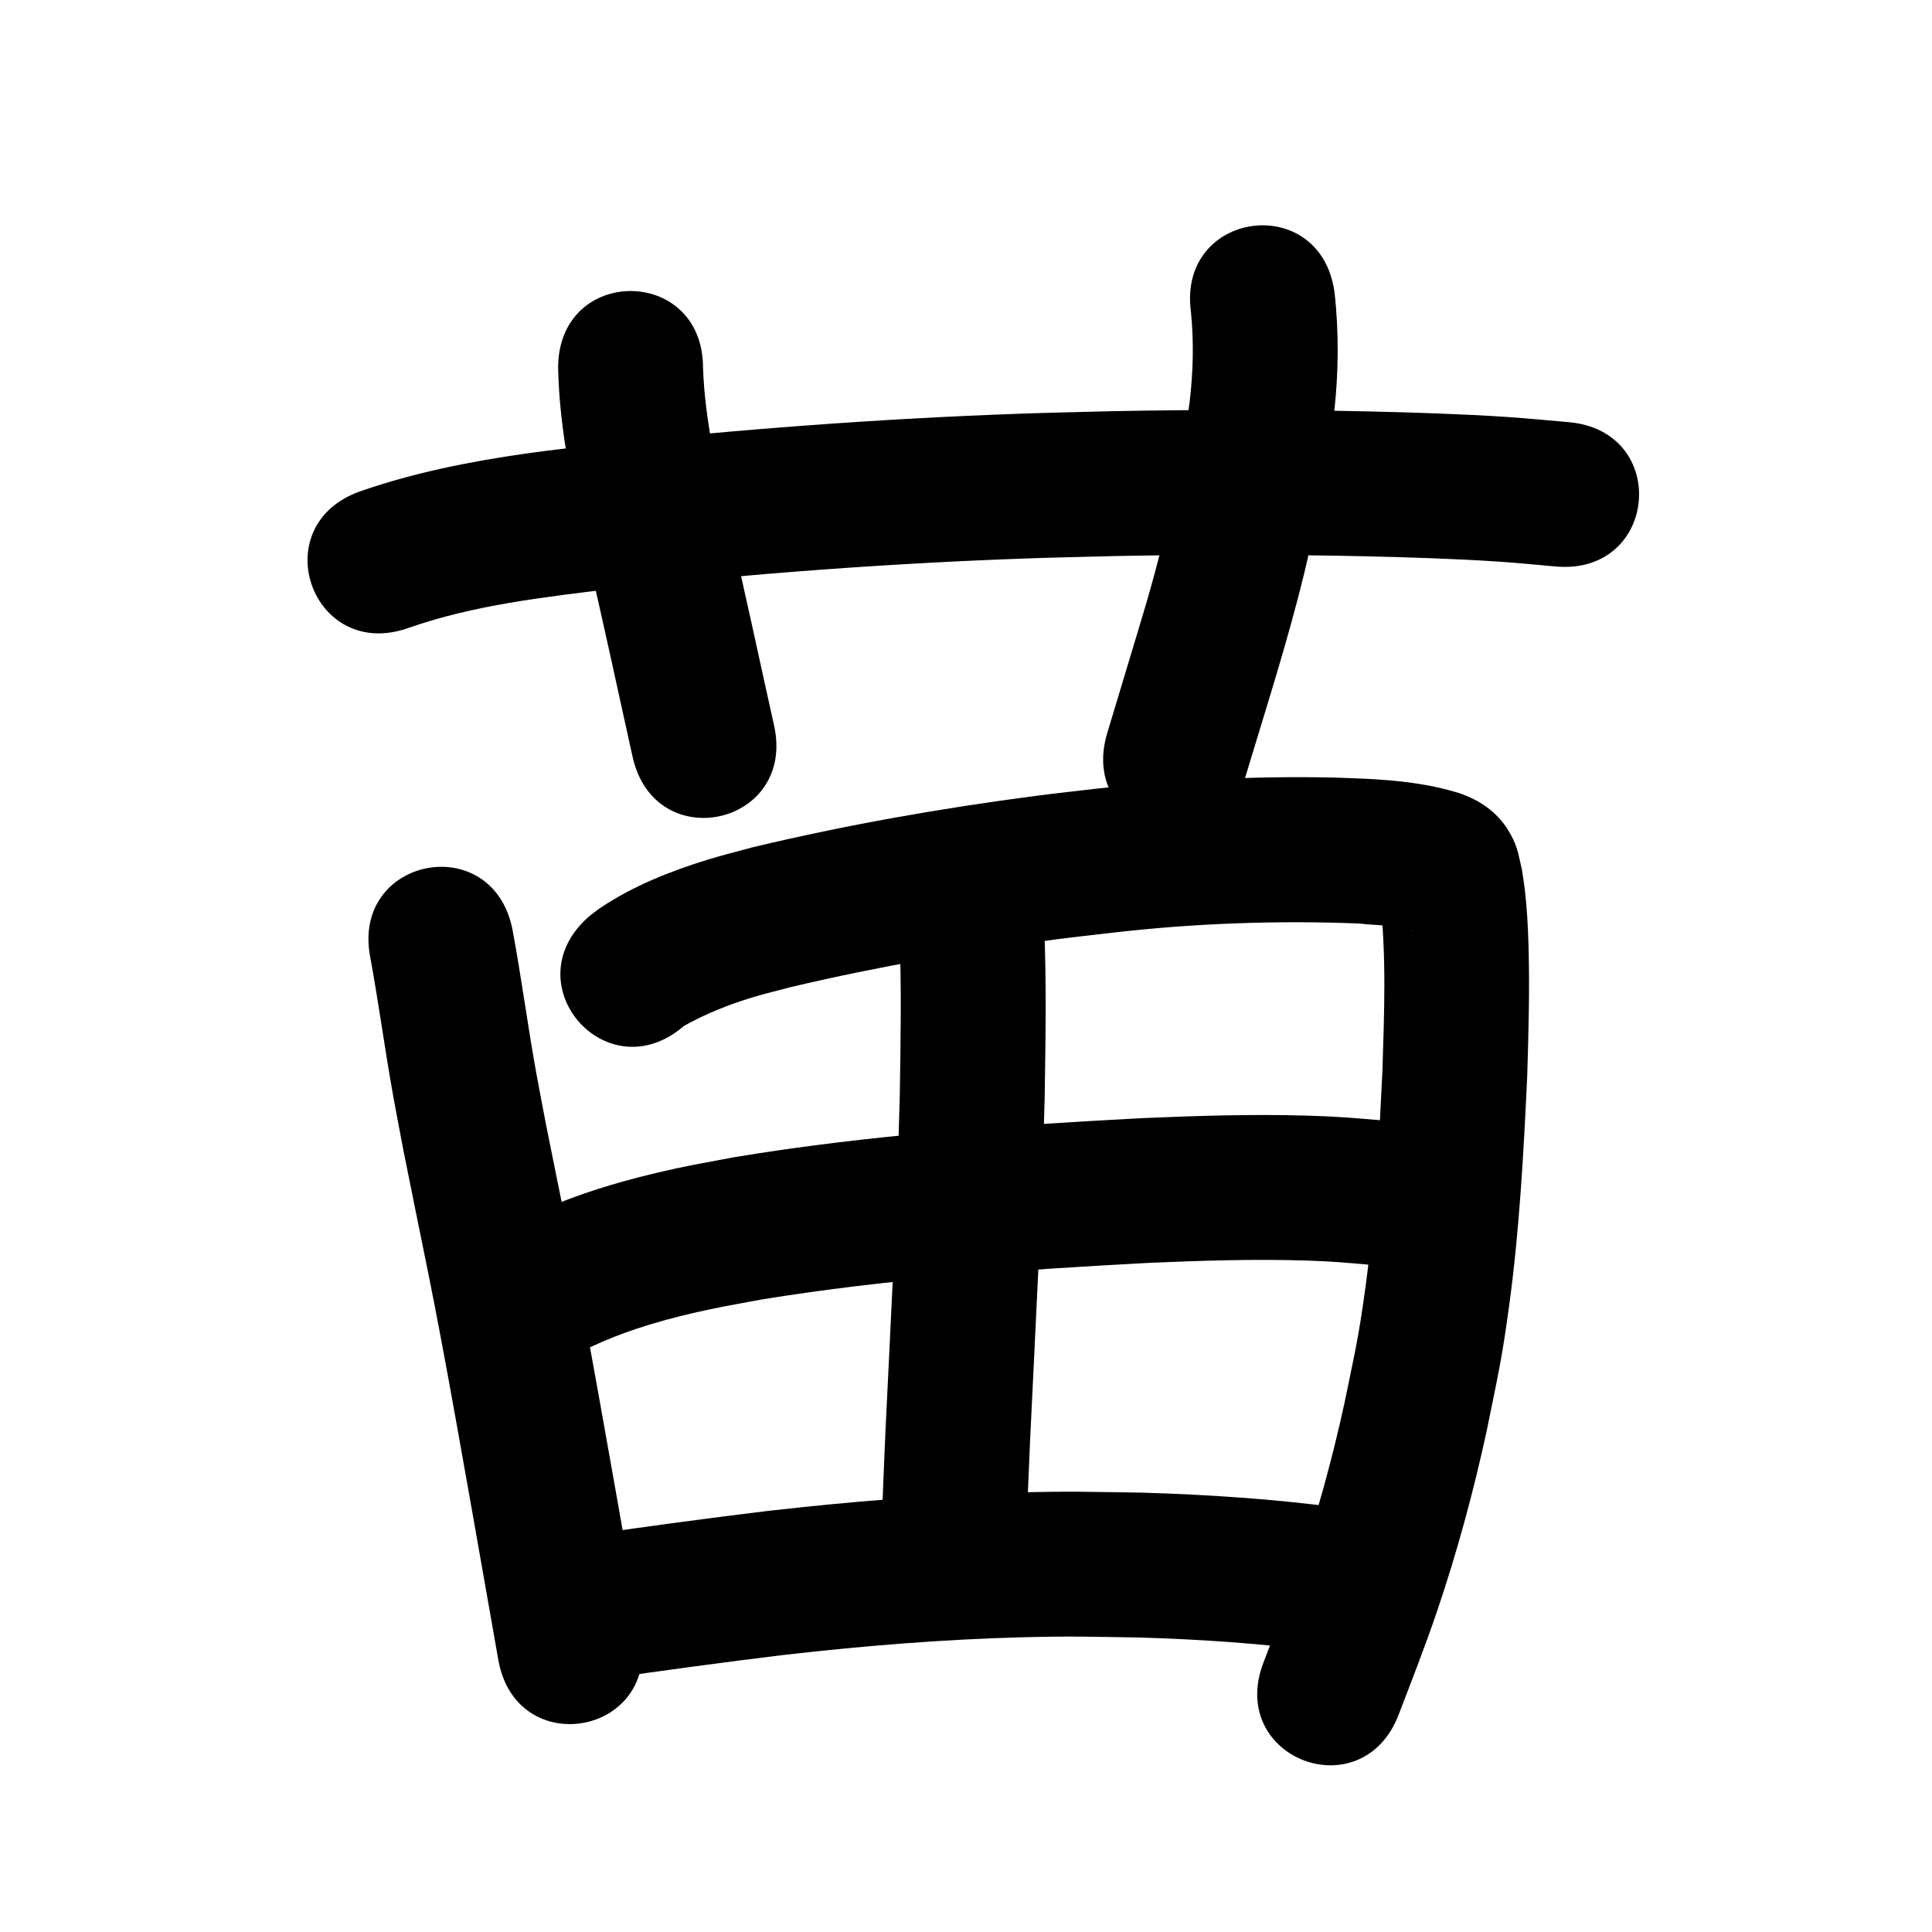 <?xml version="1.0" ?>
<svg xmlns="http://www.w3.org/2000/svg" viewBox="0 0 1000 1000">
<path d="m 211.512,324.989 c 33.902,-11.867 69.778,-15.842 105.218,-20.214 71.533,-7.794 143.327,-13.22 215.243,-15.74 15.29,-0.536 30.588,-0.823 45.882,-1.235 42.93,-0.824 85.879,-0.823 128.807,0.131 21.707,0.483 47.835,1.317 69.694,2.801 9.705,0.659 19.383,1.664 29.075,2.496 52.842,4.499 59.204,-70.231 6.362,-74.73 v 0 c -10.526,-0.889 -21.039,-1.959 -31.579,-2.667 -22.681,-1.524 -49.877,-2.394 -72.425,-2.892 -43.979,-0.97 -87.978,-0.965 -131.959,-0.112 -15.7,0.426 -31.404,0.724 -47.1,1.277 -73.921,2.607 -147.717,8.193 -221.24,16.241 -11.662,1.456 -23.35,2.713 -34.985,4.369 -29.194,4.153 -58.268,9.922 -86.167,19.626 -49.956,17.802 -24.781,88.45 25.175,70.649 z"/>
<path d="m 288.888,190.409 c 0.68,33.908 8.353,67.058 15.9,99.95 7.991,33.703 15.102,67.604 22.653,101.407 11.563,51.757 84.759,35.404 73.196,-16.353 v 0 c -7.587,-33.955 -14.728,-68.01 -22.757,-101.864 -6.314,-27.386 -12.995,-54.919 -13.992,-83.139 0,-53.033 -75,-53.033 -75,0 z"/>
<path d="m 616.418,161.37 c 1.561,15.34 1.176,30.915 -0.616,46.221 -0.783,6.691 -1.983,13.326 -2.974,19.989 -1.581,8.178 -3.049,16.379 -4.742,24.535 -1.981,9.541 -3.961,19.086 -6.281,28.55 -5.768,23.529 -11.182,40.542 -18.205,63.925 -3.493,11.628 -7,23.251 -10.5,34.876 -15.288,50.782 56.528,72.402 71.816,21.62 v 0 c 10.431,-34.648 21.568,-69.168 30.144,-104.34 2.467,-10.116 4.591,-20.314 6.685,-30.514 1.906,-9.286 3.542,-18.624 5.314,-27.937 1.178,-8.365 2.616,-16.696 3.533,-25.094 2.237,-20.481 2.479,-41.286 0.165,-61.765 -7.024,-52.566 -81.364,-42.632 -74.339,9.934 z"/>
<path d="m 191.713,495.803 c 4.368,23.928 7.579,48.042 11.889,71.981 1.698,9.428 3.552,18.827 5.327,28.241 2.059,10.228 4.108,20.459 6.177,30.685 5.755,28.448 7.438,36.011 12.858,64.626 5.945,31.387 11.408,62.867 17.026,94.314 4.305,24.5 8.607,49.001 12.934,73.497 9.225,52.224 83.082,39.178 73.856,-13.047 v 0 c -4.336,-24.543 -8.646,-49.091 -12.96,-73.638 -5.686,-31.831 -11.22,-63.694 -17.24,-95.465 -5.444,-28.728 -7.201,-36.684 -12.951,-65.094 -2.01,-9.931 -4.002,-19.865 -6.003,-29.797 -1.696,-8.971 -3.468,-17.928 -5.089,-26.913 -4.449,-24.654 -7.693,-49.503 -12.287,-74.13 -10.423,-51.999 -83.96,-37.258 -73.537,14.74 z"/>
<path d="m 354.04,531.005 c 11.55,-6.468 23.866,-11.317 36.55,-15.089 6.211,-1.847 12.52,-3.345 18.781,-5.017 45.319,-10.663 91.246,-18.723 137.411,-24.71 9.711,-1.26 19.449,-2.3 29.174,-3.451 42.426,-4.862 85.16,-6.415 127.816,-4.714 9.199,1.184 19.754,0.504 28.594,3.912 -5.901,-1.627 -10.924,-6.54 -14.506,-11.216 -3.94,-5.145 -2.497,-8.312 -3.61,-5.588 3.499,29.64 2.181,59.648 1.283,89.404 -1.813,37.506 -3.751,75.095 -8.853,112.33 -3.63,26.493 -5.413,33.051 -10.76,59.249 -6.274,28.679 -13.988,57.024 -23.463,84.813 -5.401,15.84 -12.521,34.006 -18.508,49.642 -18.952,49.531 51.095,76.333 70.047,26.802 v 0 c 6.785,-17.743 13.814,-35.636 19.907,-53.631 10.289,-30.388 18.7,-61.369 25.519,-92.715 5.93,-29.391 7.745,-35.944 11.774,-65.656 5.331,-39.317 7.428,-78.996 9.303,-118.595 0.662,-22.385 1.306,-44.741 0.663,-67.136 -0.296,-10.311 -0.763,-19.129 -1.924,-29.264 -0.378,-3.303 -0.952,-6.58 -1.428,-9.87 -1.982,-8.616 -2.41,-13.326 -7.501,-21.32 -5.862,-9.203 -14.679,-15.108 -24.757,-18.575 -15.875,-4.982 -32.287,-6.728 -48.868,-7.529 -5.206,-0.198 -10.41,-0.472 -15.618,-0.593 -41.385,-0.964 -82.806,1.24 -123.941,5.772 -10.273,1.221 -20.56,2.329 -30.819,3.664 -49.259,6.413 -98.267,15.057 -146.589,26.596 -7.82,2.151 -15.71,4.06 -23.459,6.453 -19.361,5.98 -38.821,13.696 -55.708,25.09 -1.928,1.301 -3.71,2.808 -5.565,4.212 -40.115,34.689 8.942,91.42 49.057,56.731 z"/>
<path d="m 465.575,483.734 c 1.104,27.665 0.584,55.365 0.158,83.038 -1.447,58.107 -4.678,116.149 -7.43,174.204 -1.525,36.042 -0.838,18.197 -2.068,53.534 -1.842,53.001 73.112,55.606 74.955,2.605 v 0 c 1.203,-34.646 0.53,-17.117 2.029,-52.588 2.79,-58.855 6.066,-117.697 7.506,-176.607 0.449,-29.446 0.987,-58.923 -0.265,-88.357 -2.948,-52.951 -77.832,-48.781 -74.884,4.17 z"/>
<path d="m 307.399,696.445 c 19.227,-8.855 39.84,-14.463 60.497,-18.841 8.656,-1.835 17.387,-3.298 26.081,-4.947 66.407,-10.824 133.618,-15.418 200.74,-19.001 27.043,-1.151 54.125,-2.054 81.193,-1.203 14.346,0.451 19.601,1.046 33.195,2.184 52.854,4.355 59.013,-70.392 6.159,-74.747 v 0 c -15.933,-1.295 -21.482,-1.927 -38.289,-2.43 -28.76,-0.861 -57.533,0.06 -86.266,1.303 -70.505,3.78 -141.104,8.665 -210.83,20.231 -9.871,1.904 -19.788,3.586 -29.614,5.711 -25.761,5.571 -51.336,12.918 -75.264,24.098 -47.83,22.907 -15.435,90.55 32.396,67.642 z"/>
<path d="m 310.953,869.3 c 31.765,-4.568 63.548,-8.928 95.409,-12.776 40.678,-4.627 81.523,-8.008 122.462,-9.063 26.345,-0.679 35.006,-0.284 61.157,0.114 31.581,0.98 63.166,3.057 94.49,7.285 4.898,0.661 9.774,1.473 14.661,2.209 52.449,7.851 63.551,-66.323 11.102,-74.174 v 0 c -5.569,-0.829 -11.125,-1.742 -16.706,-2.486 -33.964,-4.532 -68.201,-6.807 -102.439,-7.825 -28.122,-0.404 -36.945,-0.813 -65.306,-0.061 -42.93,1.139 -85.764,4.682 -128.422,9.543 -32.388,3.919 -64.701,8.338 -96.991,12.985 -52.502,7.484 -41.919,81.733 10.583,74.25 z"/>
</svg>
